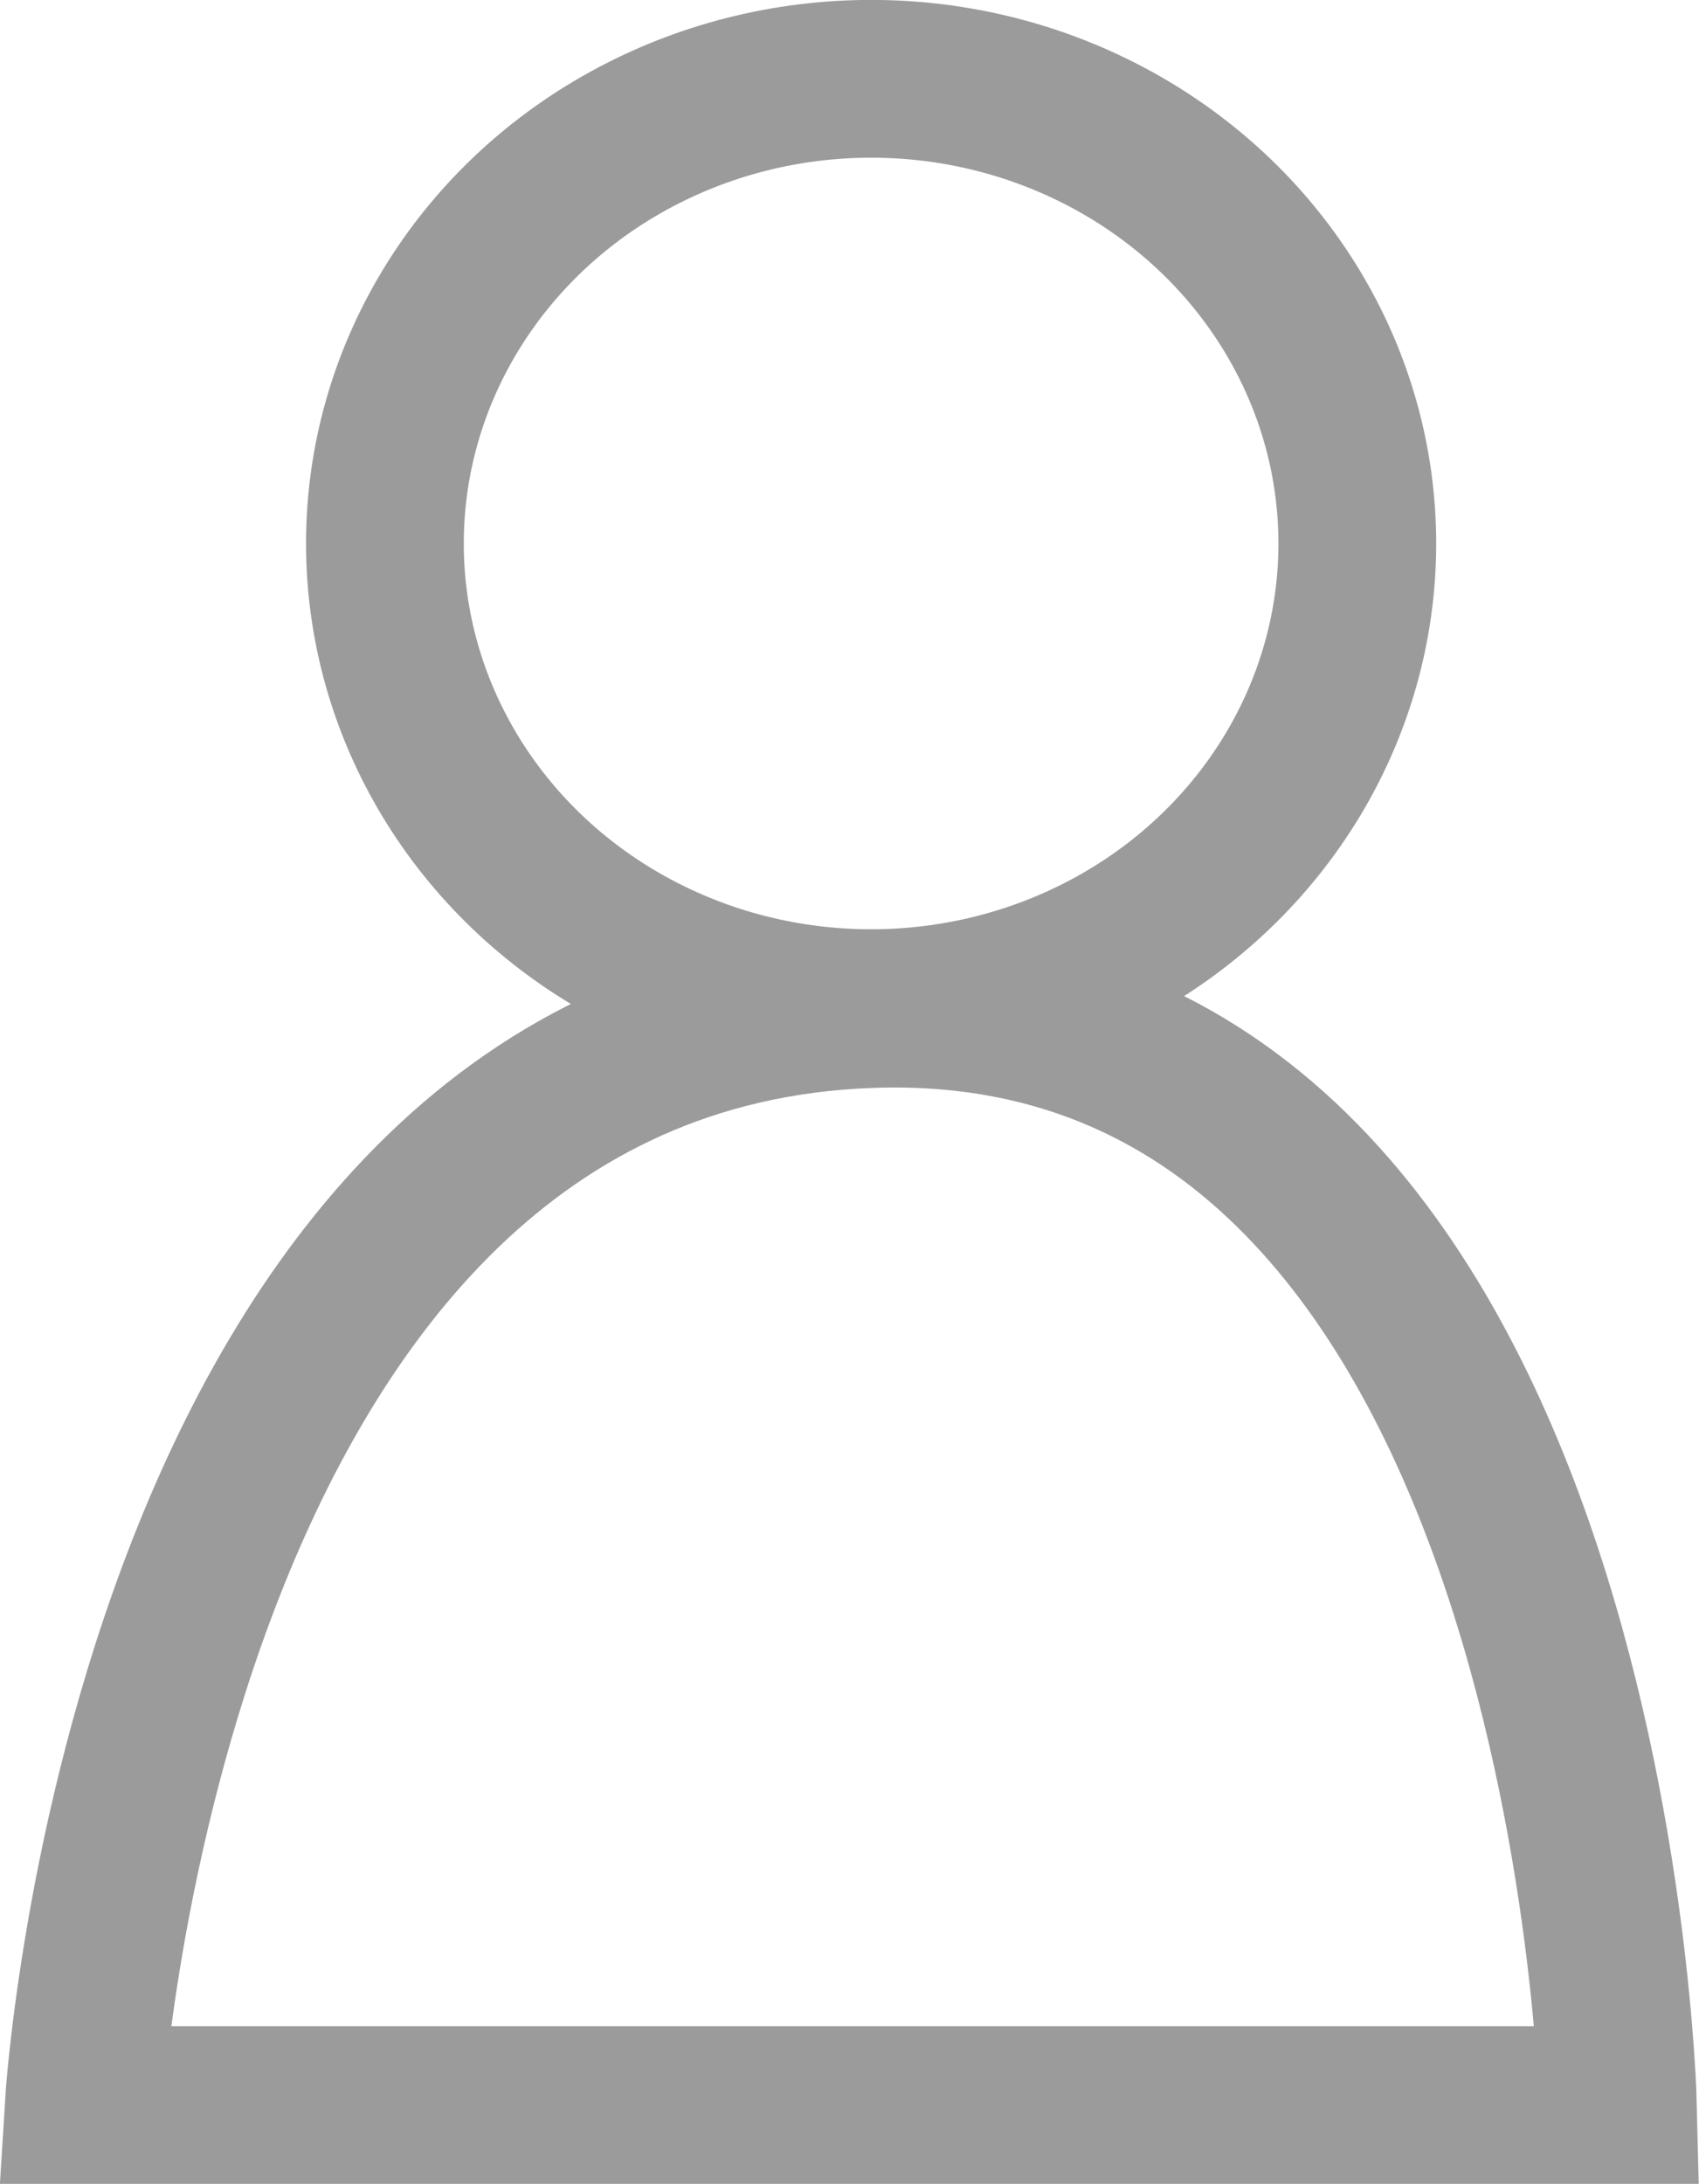 <?xml version="1.0" encoding="utf-8"?>
<!-- Generator: Adobe Illustrator 23.0.0, SVG Export Plug-In . SVG Version: 6.00 Build 0)  -->
<svg version="1.1" id="Calque_1" xmlns="http://www.w3.org/2000/svg" xmlns:xlink="http://www.w3.org/1999/xlink" x="0px" y="0px"
	 viewBox="0 0 37.74 48.5" style="enable-background:new 0 0 37.74 48.5;" xml:space="preserve">
<style type="text/css">
	.st0{fill:none;stroke:#9B9B9B;stroke-width:3.504;stroke-miterlimit:10;}
</style>
<g>
	<path class="st0" d="M35.94,46.75c0,0-0.59-24.91-16.61-24.34S1.86,46.75,1.86,46.75H35.94z"/>
	<ellipse class="st0" cx="19.35" cy="12.07" rx="10.8" ry="10.32"/>
</g>
</svg>
